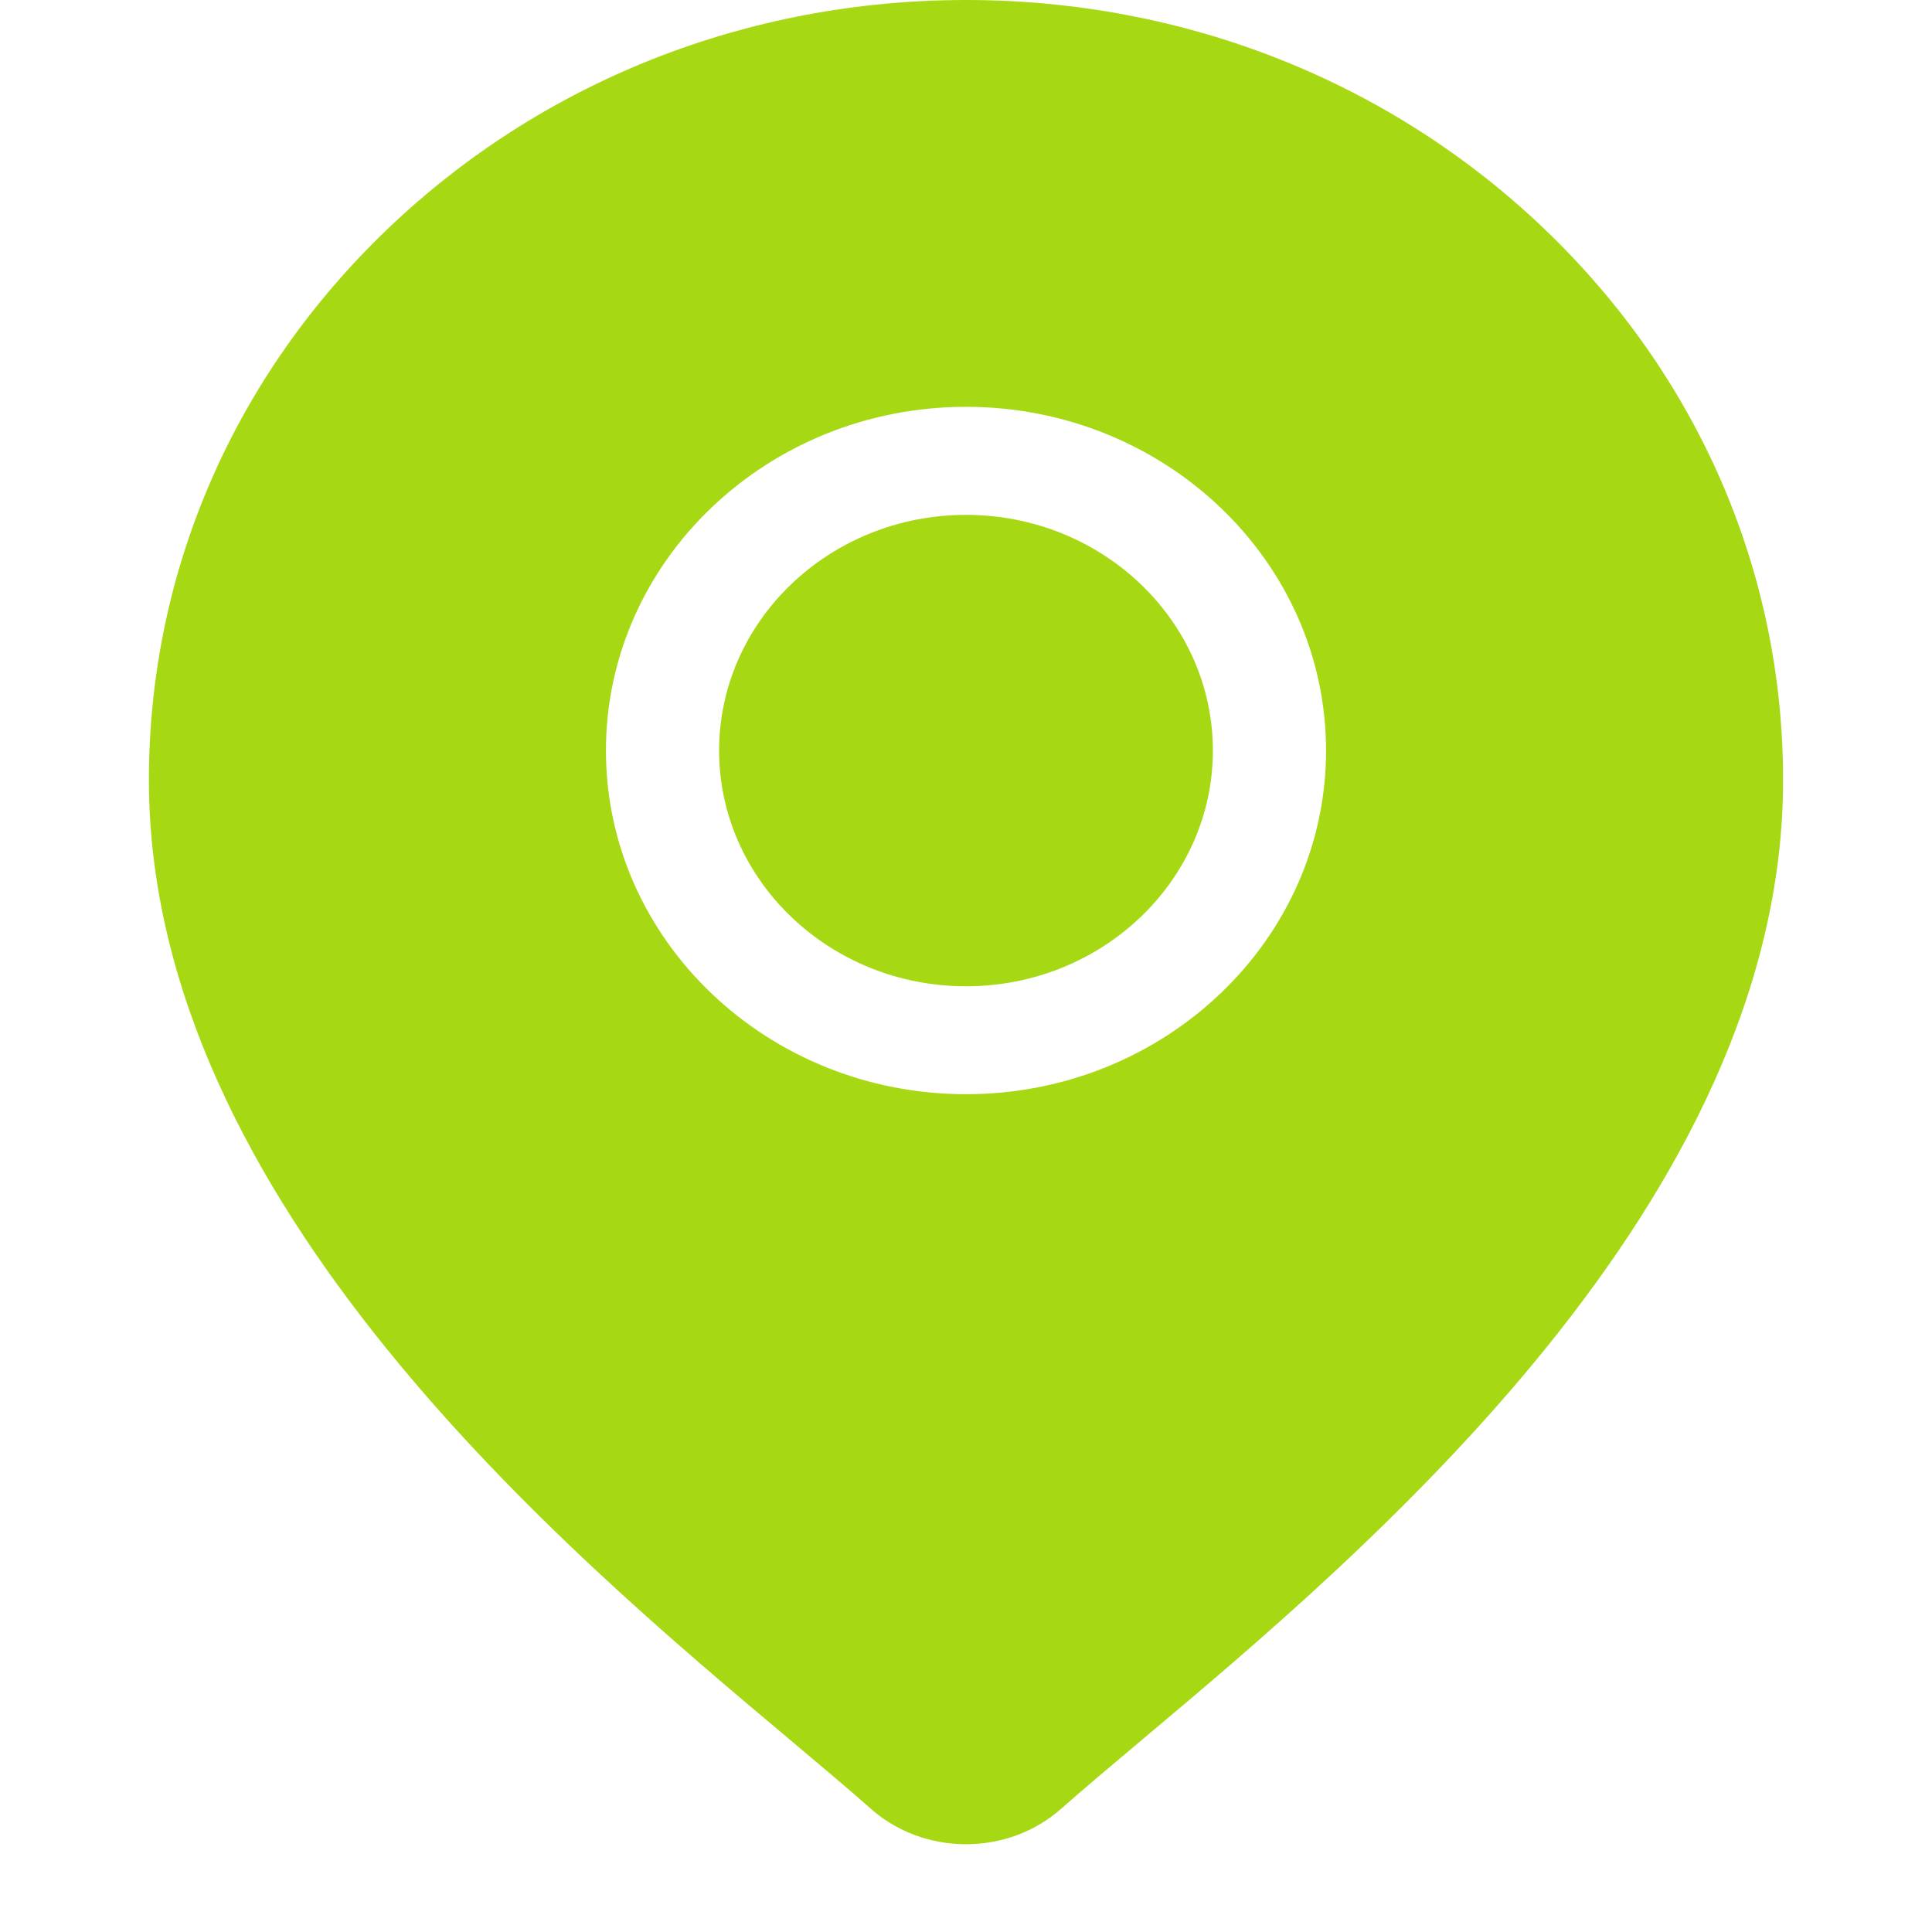 <svg width="14" height="14" viewBox="0 0 14 14" fill="none" xmlns="http://www.w3.org/2000/svg">
<g clip-path="url(#clip0_2_2724)">
<path d="M7 3.731C6.013 3.731 5.211 4.497 5.211 5.439C5.211 6.38 6.013 7.147 7 7.147C7.987 7.147 8.789 6.38 8.789 5.439C8.789 4.497 7.987 3.731 7 3.731Z" fill="#A6D914"/>
<path d="M11.187 1.655C10.069 0.588 8.582 0 7 0C5.418 0 3.931 0.588 2.813 1.655C1.695 2.723 1.079 4.142 1.079 5.652C1.079 8.706 4.104 11.246 5.729 12.611C5.955 12.801 6.15 12.965 6.306 13.103C6.5 13.277 6.75 13.364 7 13.364C7.25 13.364 7.5 13.277 7.694 13.103C7.85 12.965 8.045 12.801 8.271 12.611C9.896 11.246 12.921 8.706 12.921 5.652C12.921 4.142 12.305 2.723 11.187 1.655ZM7 7.929C5.561 7.929 4.391 6.812 4.391 5.439C4.391 4.065 5.561 2.948 7 2.948C8.439 2.948 9.609 4.065 9.609 5.439C9.609 6.812 8.439 7.929 7 7.929Z" fill="#A6D914"/>
</g>
<defs>
<clipPath id="clip0_2_2724">
<rect width="14" height="13.364" fill="white"/>
</clipPath>
</defs>
</svg>
